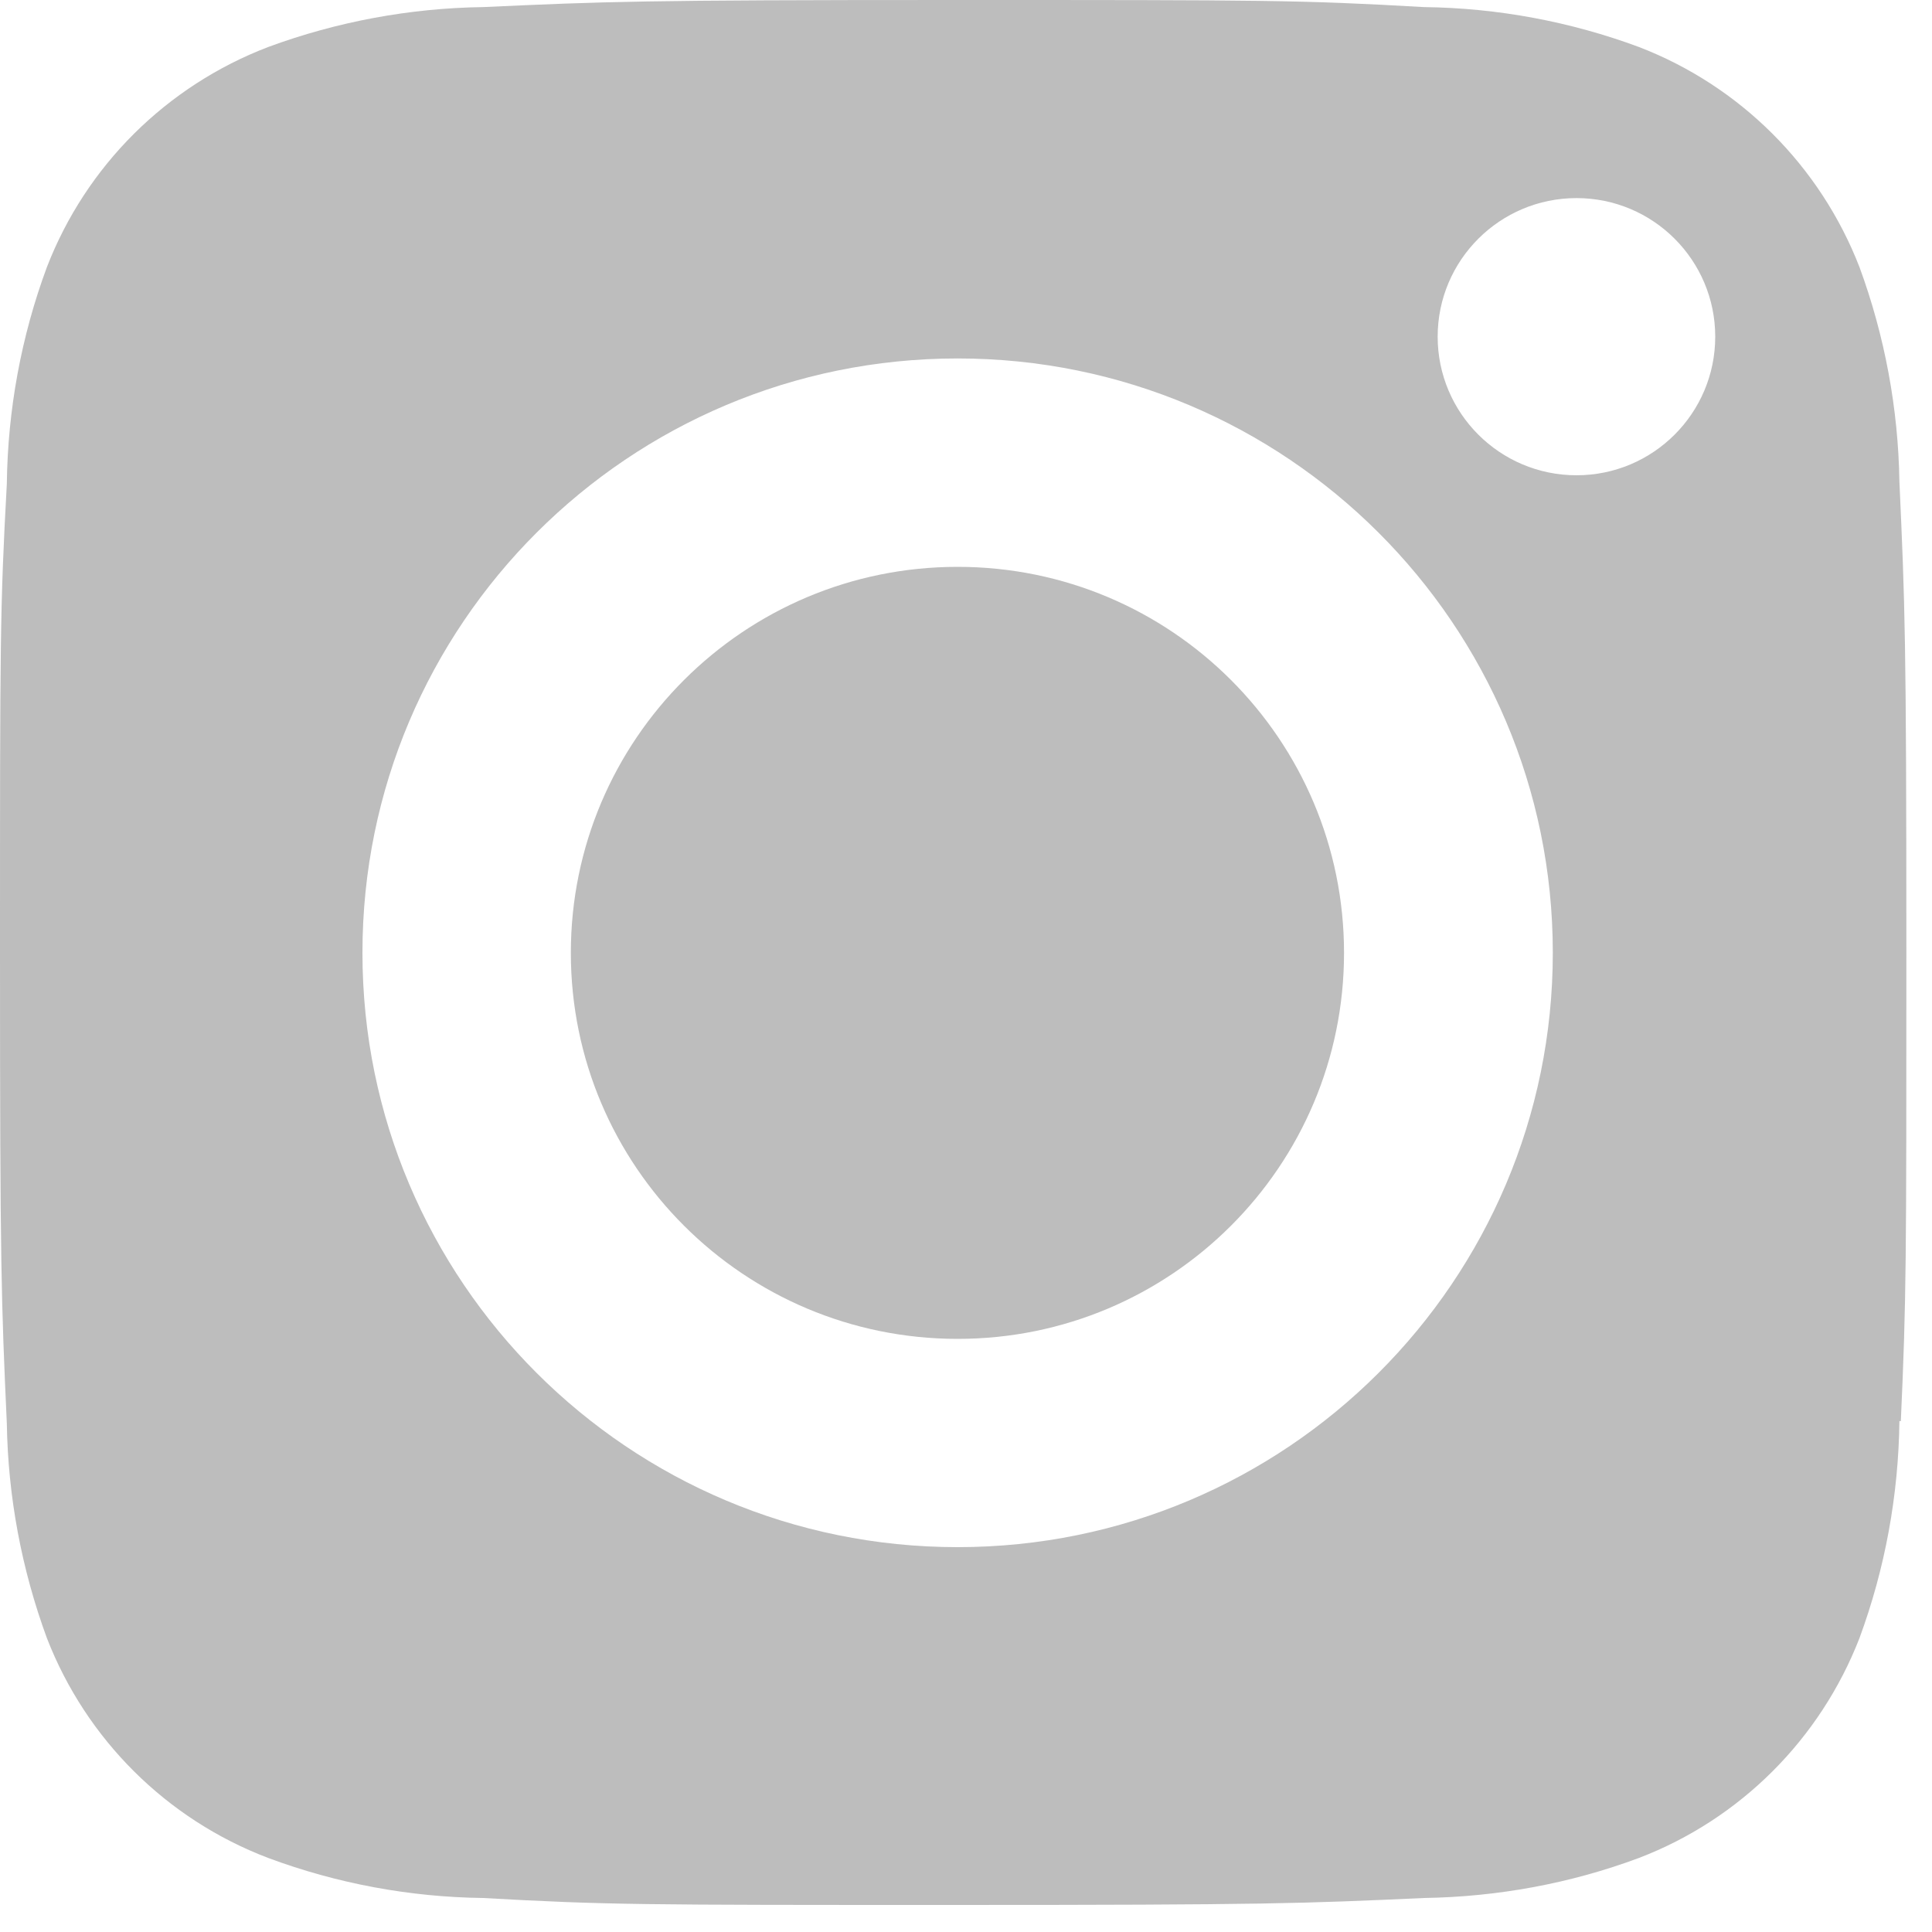 <svg width="18" height="18" viewBox="0 0 15 15" fill="none" xmlns="http://www.w3.org/2000/svg">
<path d="M7.435 10.395C5.776 10.395 4.432 9.053 4.432 7.398C4.432 5.743 5.776 4.401 7.435 4.401C9.093 4.401 10.435 5.743 10.435 7.398C10.435 9.053 9.093 10.395 7.435 10.395Z" fill="#BDBDBD"/>
<path fill-rule="evenodd" clip-rule="evenodd" d="M14.437 12.718C14.636 12.178 14.74 11.608 14.747 11.033L14.758 11.034C14.801 10.08 14.801 9.818 14.801 7.387C14.801 4.955 14.79 4.689 14.747 3.74C14.738 3.171 14.633 2.607 14.437 2.074C14.132 1.288 13.511 0.668 12.725 0.365C12.191 0.167 11.627 0.062 11.056 0.055C10.089 4.17233e-07 9.84 0 7.404 0C4.968 0 4.701 0.012 3.75 0.055C3.182 0.063 2.616 0.168 2.082 0.365C1.293 0.667 0.669 1.286 0.364 2.074C0.164 2.614 0.06 3.183 0.053 3.757C0 4.725 0 4.973 0 7.405C0 9.836 0.01 10.104 0.053 11.052C0.062 11.621 0.168 12.185 0.364 12.718C0.669 13.504 1.293 14.125 2.082 14.425C2.616 14.624 3.182 14.729 3.75 14.736C4.718 14.79 4.967 14.79 7.404 14.79C9.838 14.79 10.107 14.779 11.056 14.736C11.627 14.727 12.191 14.624 12.725 14.425C13.511 14.124 14.132 13.503 14.437 12.718ZM12.24 3.69C12.835 3.69 13.317 3.208 13.317 2.614C13.317 2.02 12.835 1.538 12.24 1.538C11.645 1.538 11.162 2.02 11.162 2.614C11.162 3.208 11.645 3.69 12.24 3.69ZM7.435 2.783C4.882 2.783 2.814 4.849 2.814 7.397C2.814 9.946 4.882 12.012 7.435 12.012C9.986 12.012 12.056 9.946 12.056 7.397C12.056 4.849 9.986 2.783 7.435 2.783Z" fill="#BDBDBD"/>
</svg>
